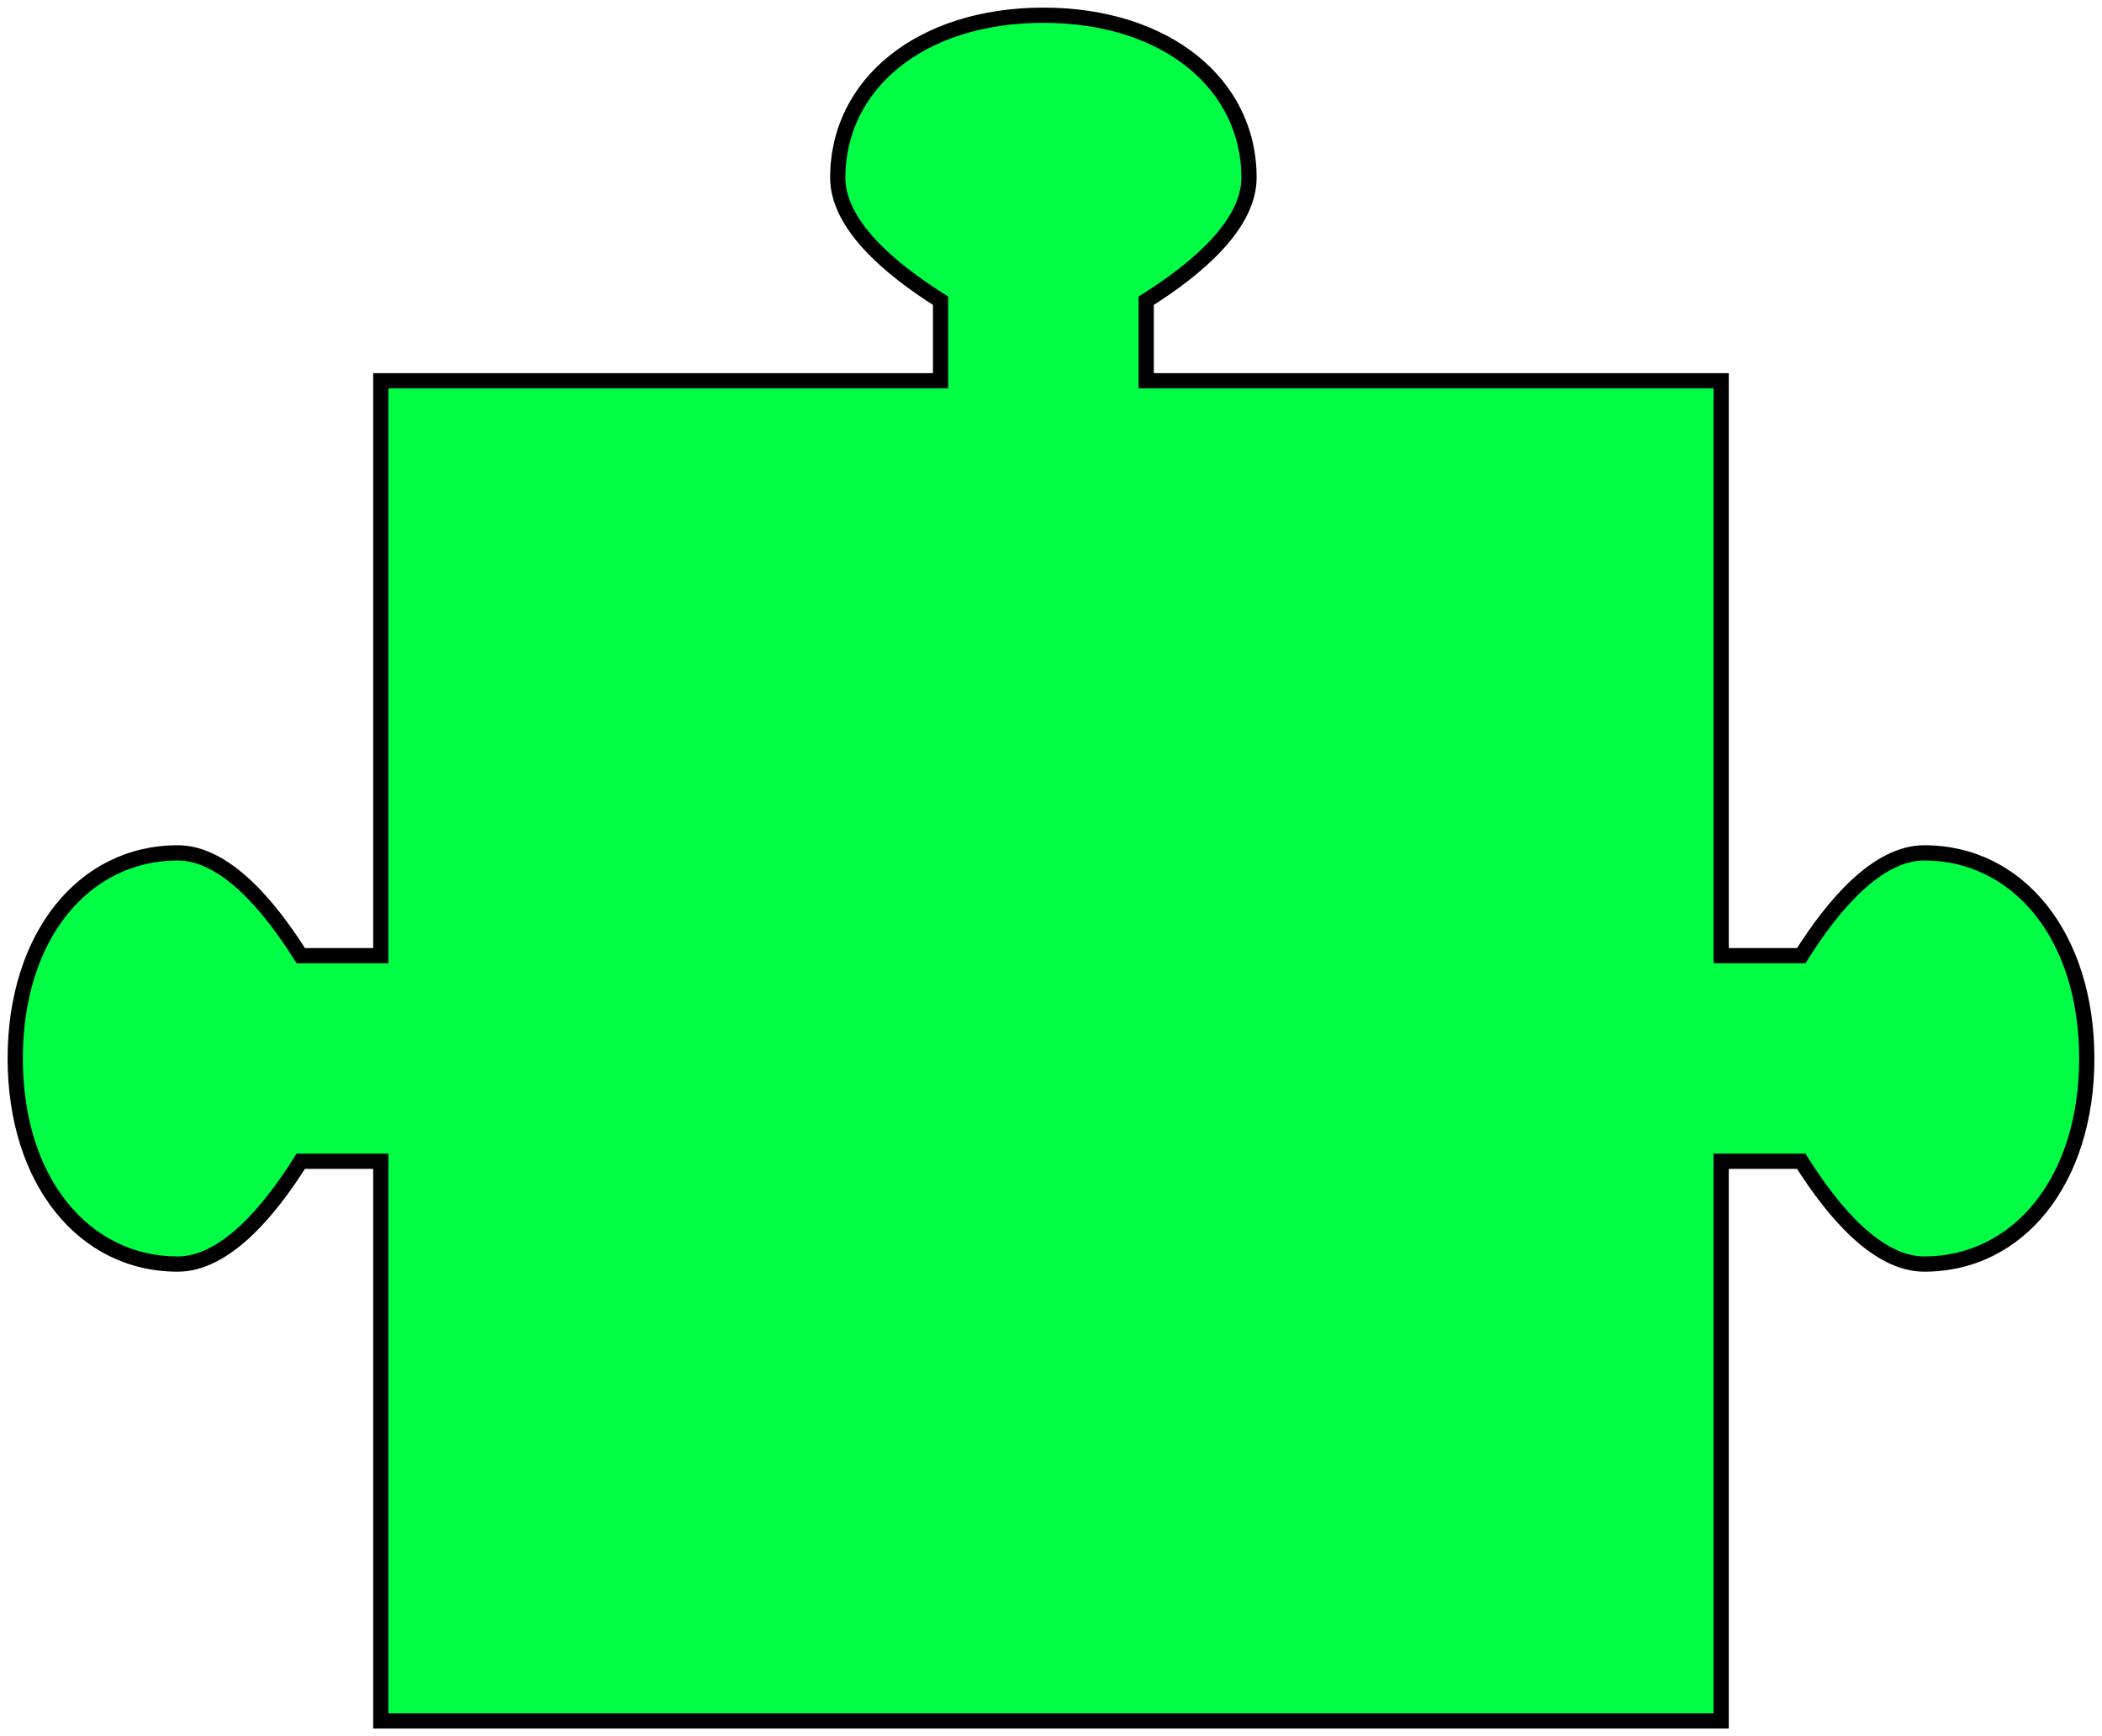 <svg width="138" height="114" viewBox="0 0 138 114" fill="none" xmlns="http://www.w3.org/2000/svg">
<path d="M68.5 1C76.577 1 82 5.531 82 11.667C82 14.735 78.625 17.623 75.25 19.745V25H113V62.75H118.255C120.377 59.375 123.265 56 126.333 56C132.469 56 137 61.423 137 69.5C137 77.577 132.469 83 126.333 83C123.265 83 120.377 79.625 118.255 76.25H113V113H25V76.25H19.745C17.623 79.625 14.735 83 11.667 83C5.531 83 1 77.577 1 69.5C1 61.423 5.531 56 11.667 56C14.735 56 17.623 59.375 19.745 62.75H25V25H61.75V19.745C58.375 17.623 55 14.735 55 11.667C55 5.531 60.423 1 68.5 1Z" fill="#00FF44"/>
<path d="M68.5 1L68.5 0.5H68.5V1ZM82 11.667L82.5 11.667V11.667H82ZM75.25 19.745L74.984 19.322L74.75 19.469V19.745H75.25ZM75.25 25H74.75V25.5H75.25V25ZM113 25H113.5V24.5H113V25ZM113 62.75H112.5V63.25H113V62.75ZM118.255 62.75V63.25H118.531L118.678 63.016L118.255 62.75ZM126.333 56L126.333 55.5L126.333 55.5L126.333 56ZM137 69.5L137.5 69.5V69.5H137ZM126.333 83L126.333 83.5H126.333V83ZM118.255 76.25L118.678 75.984L118.531 75.75H118.255V76.25ZM113 76.25V75.75H112.5V76.25H113ZM113 113V113.5H113.5V113H113ZM25 113H24.5V113.5H25V113ZM25 76.25H25.5V75.75H25V76.25ZM19.745 76.25V75.75H19.469L19.322 75.984L19.745 76.25ZM11.667 83L11.667 83.5L11.667 83.5L11.667 83ZM1 69.5L0.5 69.5V69.5H1ZM11.667 56L11.667 55.5H11.667V56ZM19.745 62.75L19.322 63.016L19.469 63.25H19.745V62.75ZM25 62.75V63.25H25.5V62.75H25ZM25 25V24.5H24.5V25H25ZM61.75 25V25.5H62.25V25H61.75ZM61.75 19.745H62.25V19.469L62.016 19.322L61.75 19.745ZM55 11.667L54.5 11.667L54.5 11.667L55 11.667ZM68.5 1L68.5 1.5C76.409 1.5 81.5 5.904 81.5 11.667H82H82.5C82.5 5.158 76.745 0.5 68.5 0.5L68.5 1ZM82 11.667L81.5 11.667C81.5 13.017 80.754 14.389 79.523 15.722C78.3 17.047 76.653 18.272 74.984 19.322L75.25 19.745L75.516 20.168C77.221 19.096 78.95 17.817 80.258 16.4C81.558 14.991 82.5 13.385 82.5 11.667L82 11.667ZM75.25 19.745H74.75V25H75.25H75.75V19.745H75.25ZM75.25 25V25.5H113V25V24.5H75.25V25ZM113 25H112.5V62.75H113H113.5V25H113ZM113 62.75V63.25H118.255V62.75V62.25H113V62.75ZM118.255 62.75L118.678 63.016C119.728 61.346 120.953 59.7 122.278 58.477C123.611 57.246 124.983 56.5 126.333 56.5L126.333 56L126.333 55.5C124.615 55.5 123.009 56.441 121.6 57.742C120.183 59.05 118.904 60.779 117.832 62.484L118.255 62.75ZM126.333 56V56.5C132.097 56.5 136.5 61.591 136.5 69.5H137H137.5C137.5 61.255 132.842 55.5 126.333 55.5V56ZM137 69.5L136.5 69.5C136.5 77.409 132.096 82.5 126.333 82.5V83V83.5C132.842 83.5 137.5 77.745 137.5 69.5L137 69.5ZM126.333 83L126.333 82.5C124.983 82.5 123.611 81.754 122.278 80.523C120.953 79.3 119.728 77.653 118.678 75.984L118.255 76.25L117.832 76.516C118.904 78.221 120.183 79.95 121.6 81.258C123.009 82.558 124.615 83.5 126.333 83.5L126.333 83ZM118.255 76.25V75.75H113V76.25V76.75H118.255V76.25ZM113 76.25H112.5V113H113H113.5V76.25H113ZM113 113V112.5H25V113V113.5H113V113ZM25 113H25.5V76.25H25H24.5V113H25ZM25 76.25V75.75H19.745V76.25V76.75H25V76.25ZM19.745 76.25L19.322 75.984C18.272 77.653 17.047 79.3 15.722 80.523C14.389 81.754 13.017 82.5 11.667 82.5L11.667 83L11.667 83.5C13.385 83.5 14.991 82.558 16.4 81.258C17.817 79.95 19.096 78.221 20.168 76.516L19.745 76.25ZM11.667 83V82.5C5.903 82.5 1.5 77.409 1.5 69.5H1H0.5C0.5 77.745 5.158 83.5 11.667 83.5V83ZM1 69.5L1.5 69.5C1.5 61.591 5.904 56.5 11.667 56.5V56V55.5C5.158 55.5 0.5 61.255 0.5 69.5L1 69.5ZM11.667 56L11.667 56.5C13.017 56.5 14.389 57.246 15.722 58.477C17.047 59.7 18.272 61.347 19.322 63.016L19.745 62.75L20.168 62.484C19.096 60.779 17.817 59.05 16.4 57.742C14.991 56.441 13.385 55.5 11.667 55.5L11.667 56ZM19.745 62.75V63.25H25V62.75V62.25H19.745V62.75ZM25 62.75H25.5V25H25H24.5V62.75H25ZM25 25V25.5H61.75V25V24.5H25V25ZM61.75 25H62.25V19.745H61.75H61.25V25H61.75ZM61.75 19.745L62.016 19.322C60.346 18.272 58.7 17.047 57.477 15.722C56.246 14.389 55.5 13.017 55.5 11.667L55 11.667L54.5 11.667C54.5 13.385 55.441 14.991 56.742 16.4C58.05 17.817 59.779 19.096 61.484 20.168L61.75 19.745ZM55 11.667H55.5C55.5 5.903 60.591 1.5 68.5 1.5V1V0.5C60.255 0.5 54.5 5.158 54.5 11.667H55Z" fill="black"/>
</svg>

